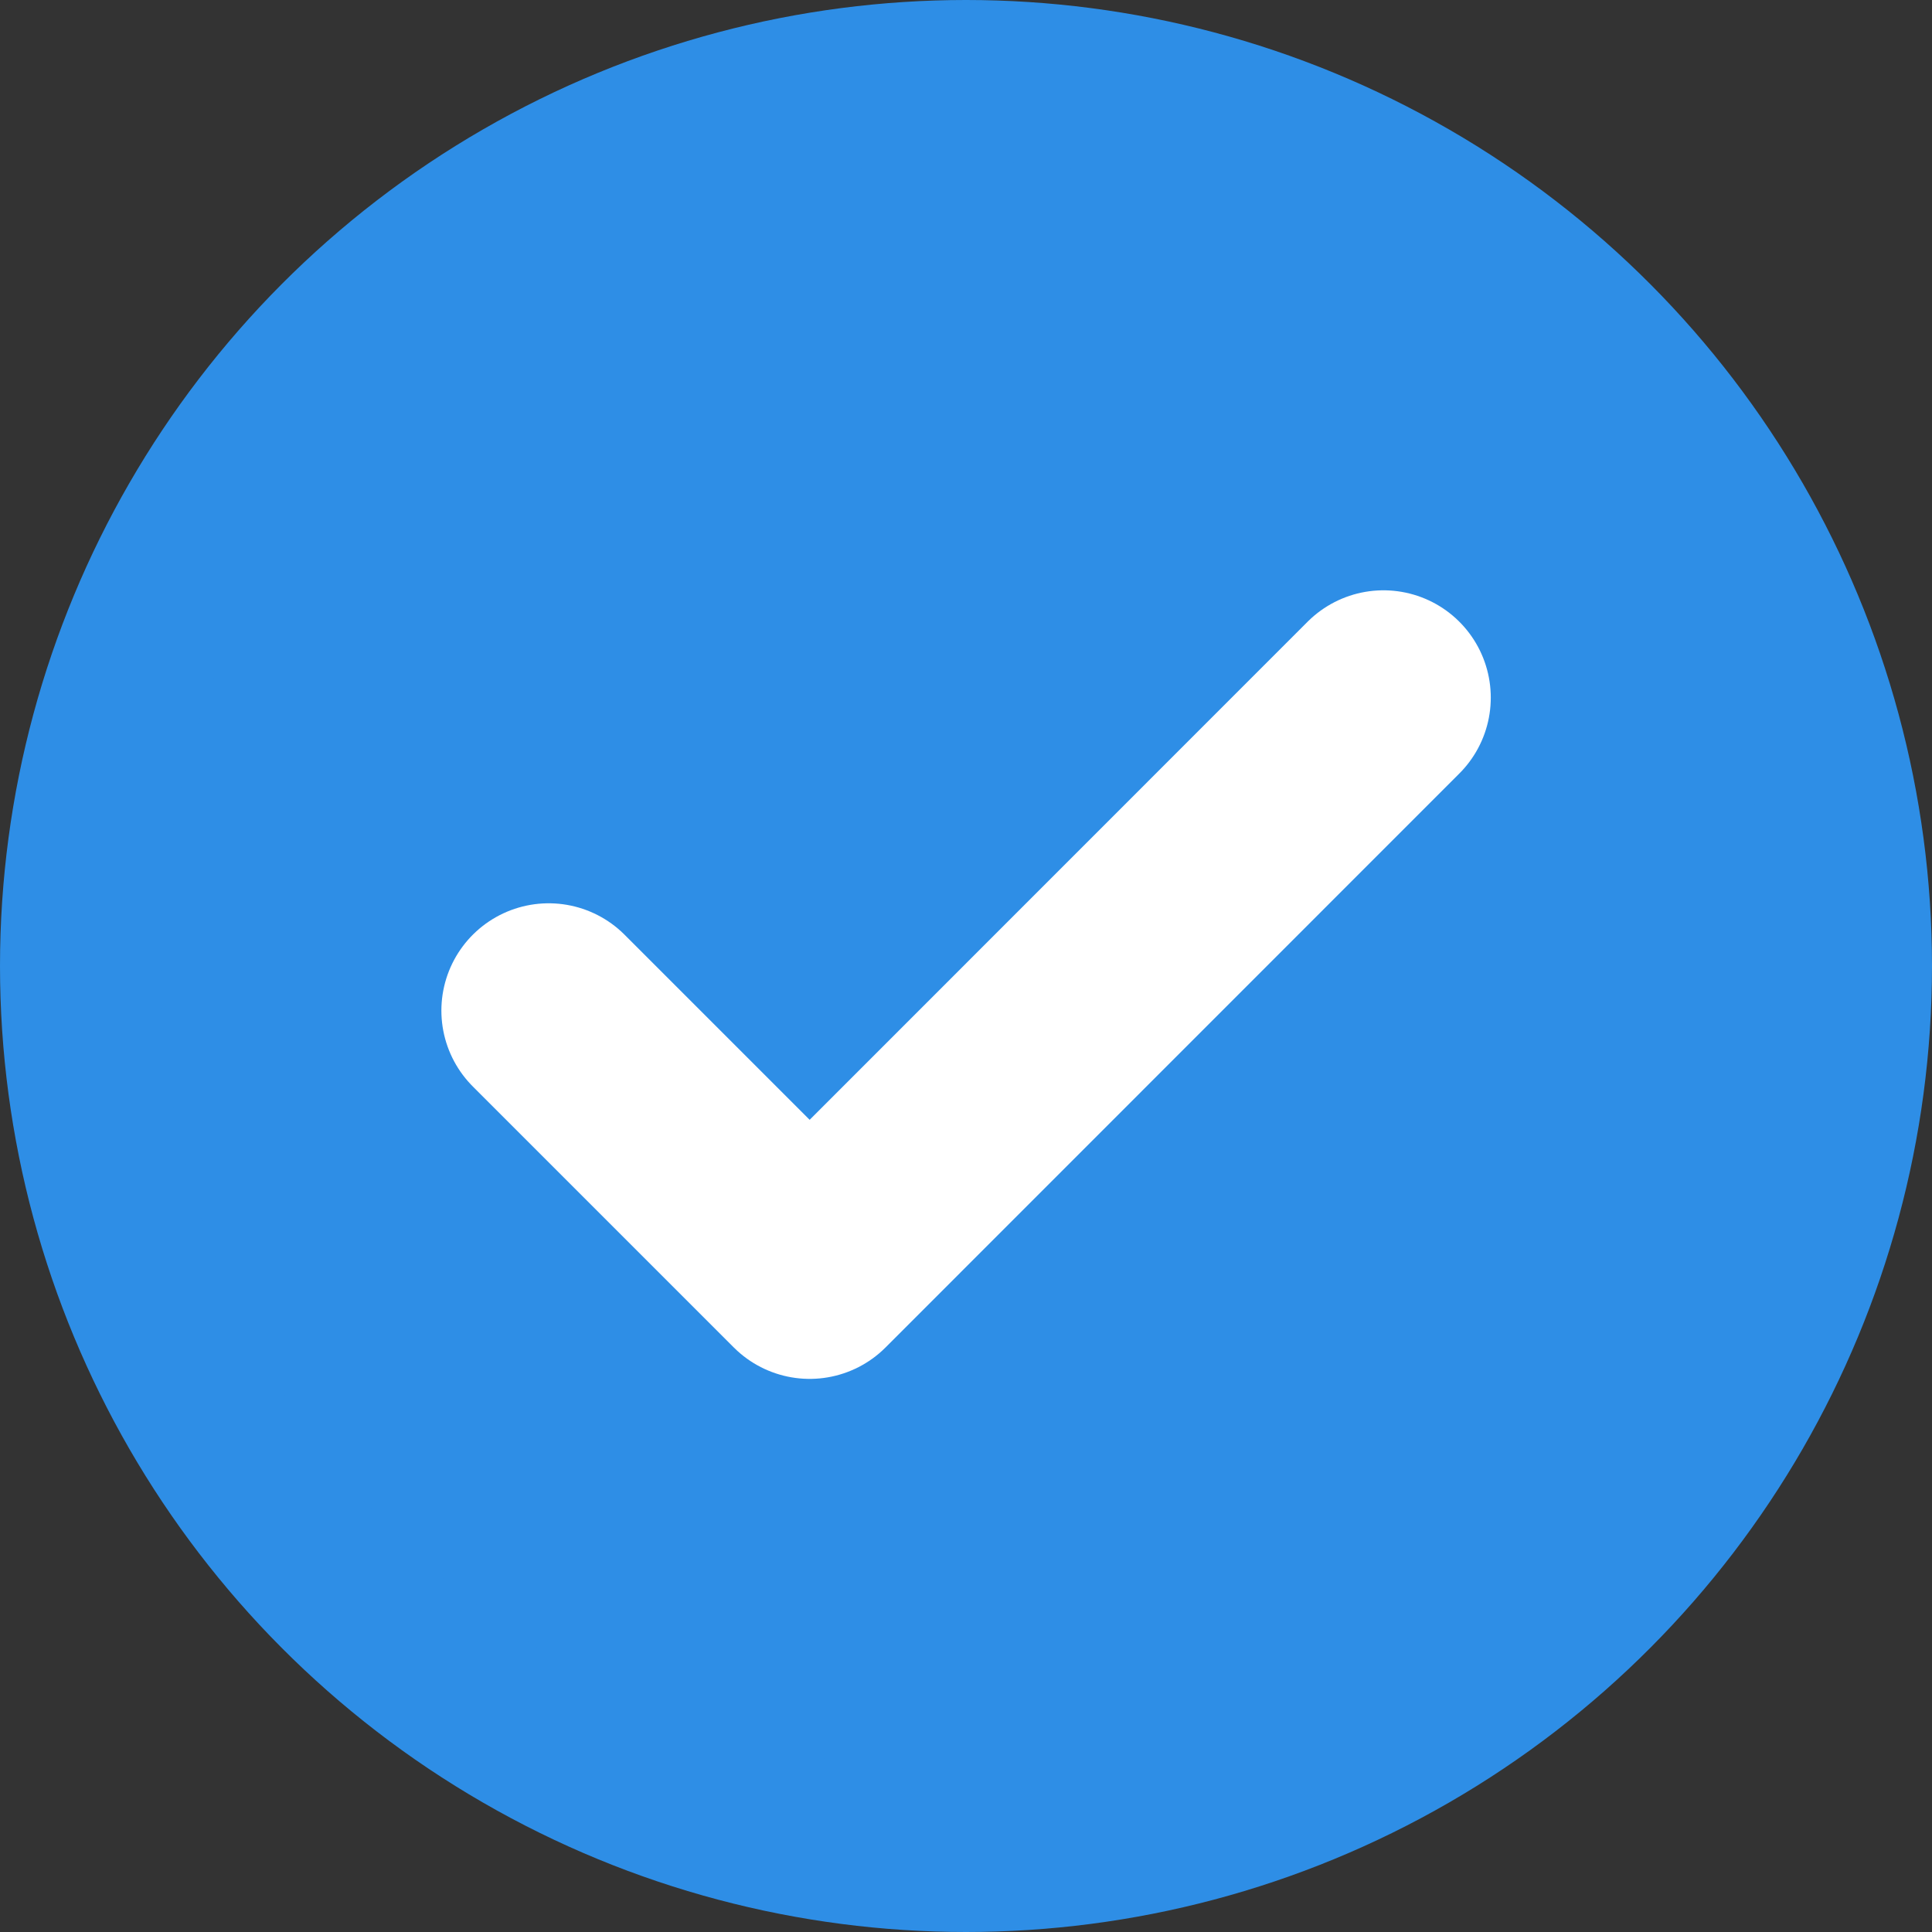 <svg width="12" height="12" viewBox="0 0 12 12" fill="none" xmlns="http://www.w3.org/2000/svg">
<rect x="0" y="0" width="12" height="12" fill="#333333" stroke="none"/>
<circle cx="6" cy="6" r="5.5" fill="#2E8EE6" stroke="#2E8EE6"/>
<g clip-path="url(#clip0_776_37507)">
<path d="M8.593 4.333L5.029 7.898L3.408 6.277" stroke="white" stroke-width="1.333" stroke-linecap="round" stroke-linejoin="round"/>
</g>
<defs>
<clipPath id="clip0_776_37507">
<rect width="6.667" height="6.667" fill="white" transform="translate(2.667 2.667)"/>
</clipPath>
</defs>
</svg>
